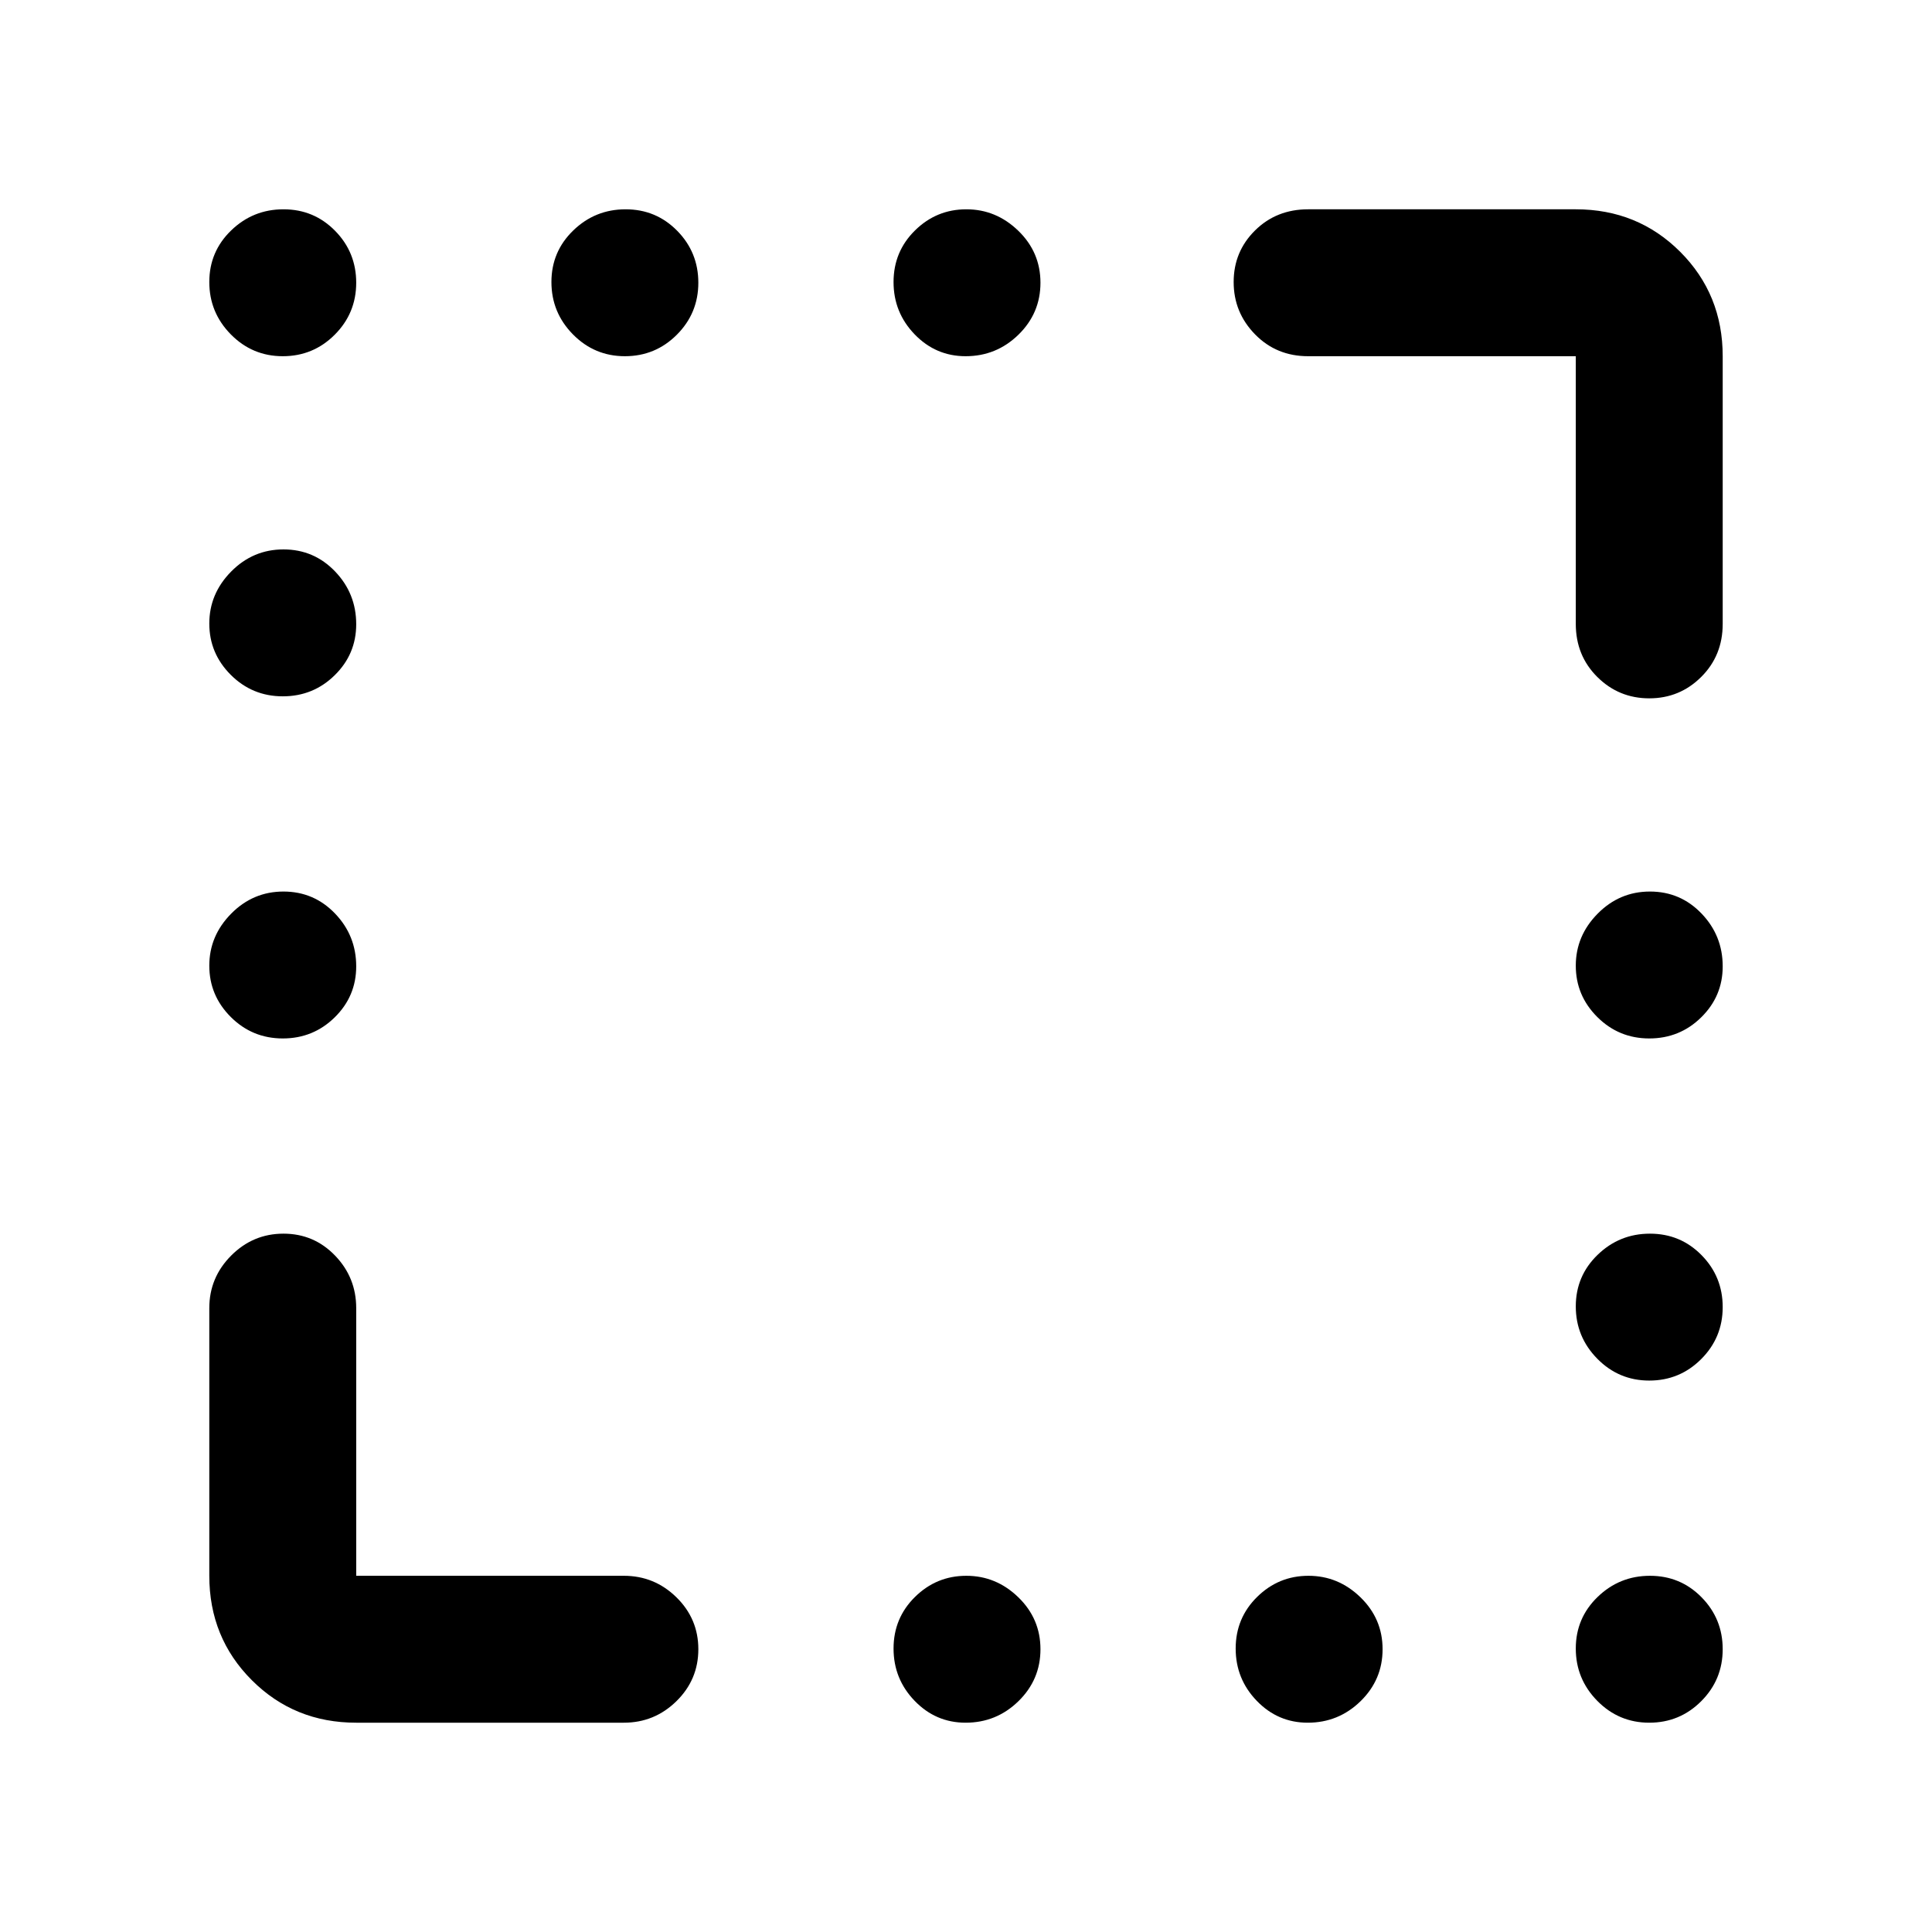 <svg xmlns="http://www.w3.org/2000/svg" height="48" viewBox="0 -960 960 960" width="48"><path d="M140.51-783q-15.14 0-25.83-10.86-10.68-10.86-10.68-26t10.86-25.64q10.86-10.5 26-10.5t25.64 10.68q10.5 10.67 10.5 25.81 0 15.14-10.68 25.83Q155.65-783 140.51-783Zm170 0q-15.14 0-25.83-10.86-10.68-10.86-10.68-26t10.86-25.64q10.86-10.5 26-10.5t25.64 10.68q10.5 10.67 10.5 25.81 0 15.14-10.68 25.83Q325.65-783 310.51-783Zm169.31 0q-14.84 0-25.33-10.86-10.49-10.86-10.49-26t10.66-25.64q10.66-10.5 25.5-10.5T506-845.32q11 10.67 11 25.81 0 15.14-10.95 25.83Q495.1-783 479.82-783ZM140.51-614q-15.14 0-25.83-10.66Q104-635.32 104-650.16T114.86-676q10.86-11 26-11t25.64 10.95Q177-665.1 177-649.82q0 14.85-10.68 25.33Q155.65-614 140.51-614Zm0 170q-15.14 0-25.83-10.66Q104-465.32 104-480.16T114.86-506q10.86-11 26-11t25.64 10.95Q177-495.1 177-479.82q0 14.84-10.68 25.33Q155.65-444 140.51-444Zm679 0q-15.14 0-25.83-10.66Q783-465.32 783-480.16T793.86-506q10.86-11 26-11t25.64 10.95Q856-495.1 856-479.82q0 14.84-10.68 25.33Q834.65-444 819.51-444Zm0 170q-15.14 0-25.83-10.86-10.68-10.86-10.68-26t10.86-25.64q10.86-10.5 26-10.5t25.64 10.68q10.5 10.67 10.5 25.81 0 15.14-10.68 25.83Q834.65-274 819.51-274ZM479.82-104q-14.84 0-25.33-10.86-10.49-10.86-10.49-26t10.66-25.64q10.66-10.5 25.5-10.5T506-166.32q11 10.67 11 25.81 0 15.14-10.95 25.83Q495.1-104 479.82-104Zm170 0q-14.85 0-25.33-10.86-10.49-10.86-10.49-26t10.66-25.64q10.66-10.5 25.5-10.5T676-166.32q11 10.67 11 25.81 0 15.14-10.95 25.83Q665.1-104 649.82-104Zm169.69 0q-15.14 0-25.83-10.86-10.68-10.86-10.68-26t10.86-25.64q10.86-10.5 26-10.5t25.64 10.68q10.5 10.67 10.5 25.81 0 15.14-10.68 25.83Q834.65-104 819.51-104ZM783-650v-133H650q-15.75 0-26.37-10.86-10.63-10.86-10.63-26t10.63-25.64Q634.25-856 650-856h133q30.75 0 51.88 21.12Q856-813.75 856-783v133q0 15.75-10.68 26.37Q834.65-613 819.51-613q-15.14 0-25.83-10.63Q783-634.25 783-650ZM104-177v-133q0-15.2 10.86-26.1 10.86-10.9 26-10.9t25.64 10.9Q177-325.2 177-310v133h133q15.2 0 26.1 10.68 10.9 10.67 10.9 25.81 0 15.14-10.9 25.83Q325.2-104 310-104H177q-30.75 0-51.87-21.13Q104-146.25 104-177Z"/></svg>